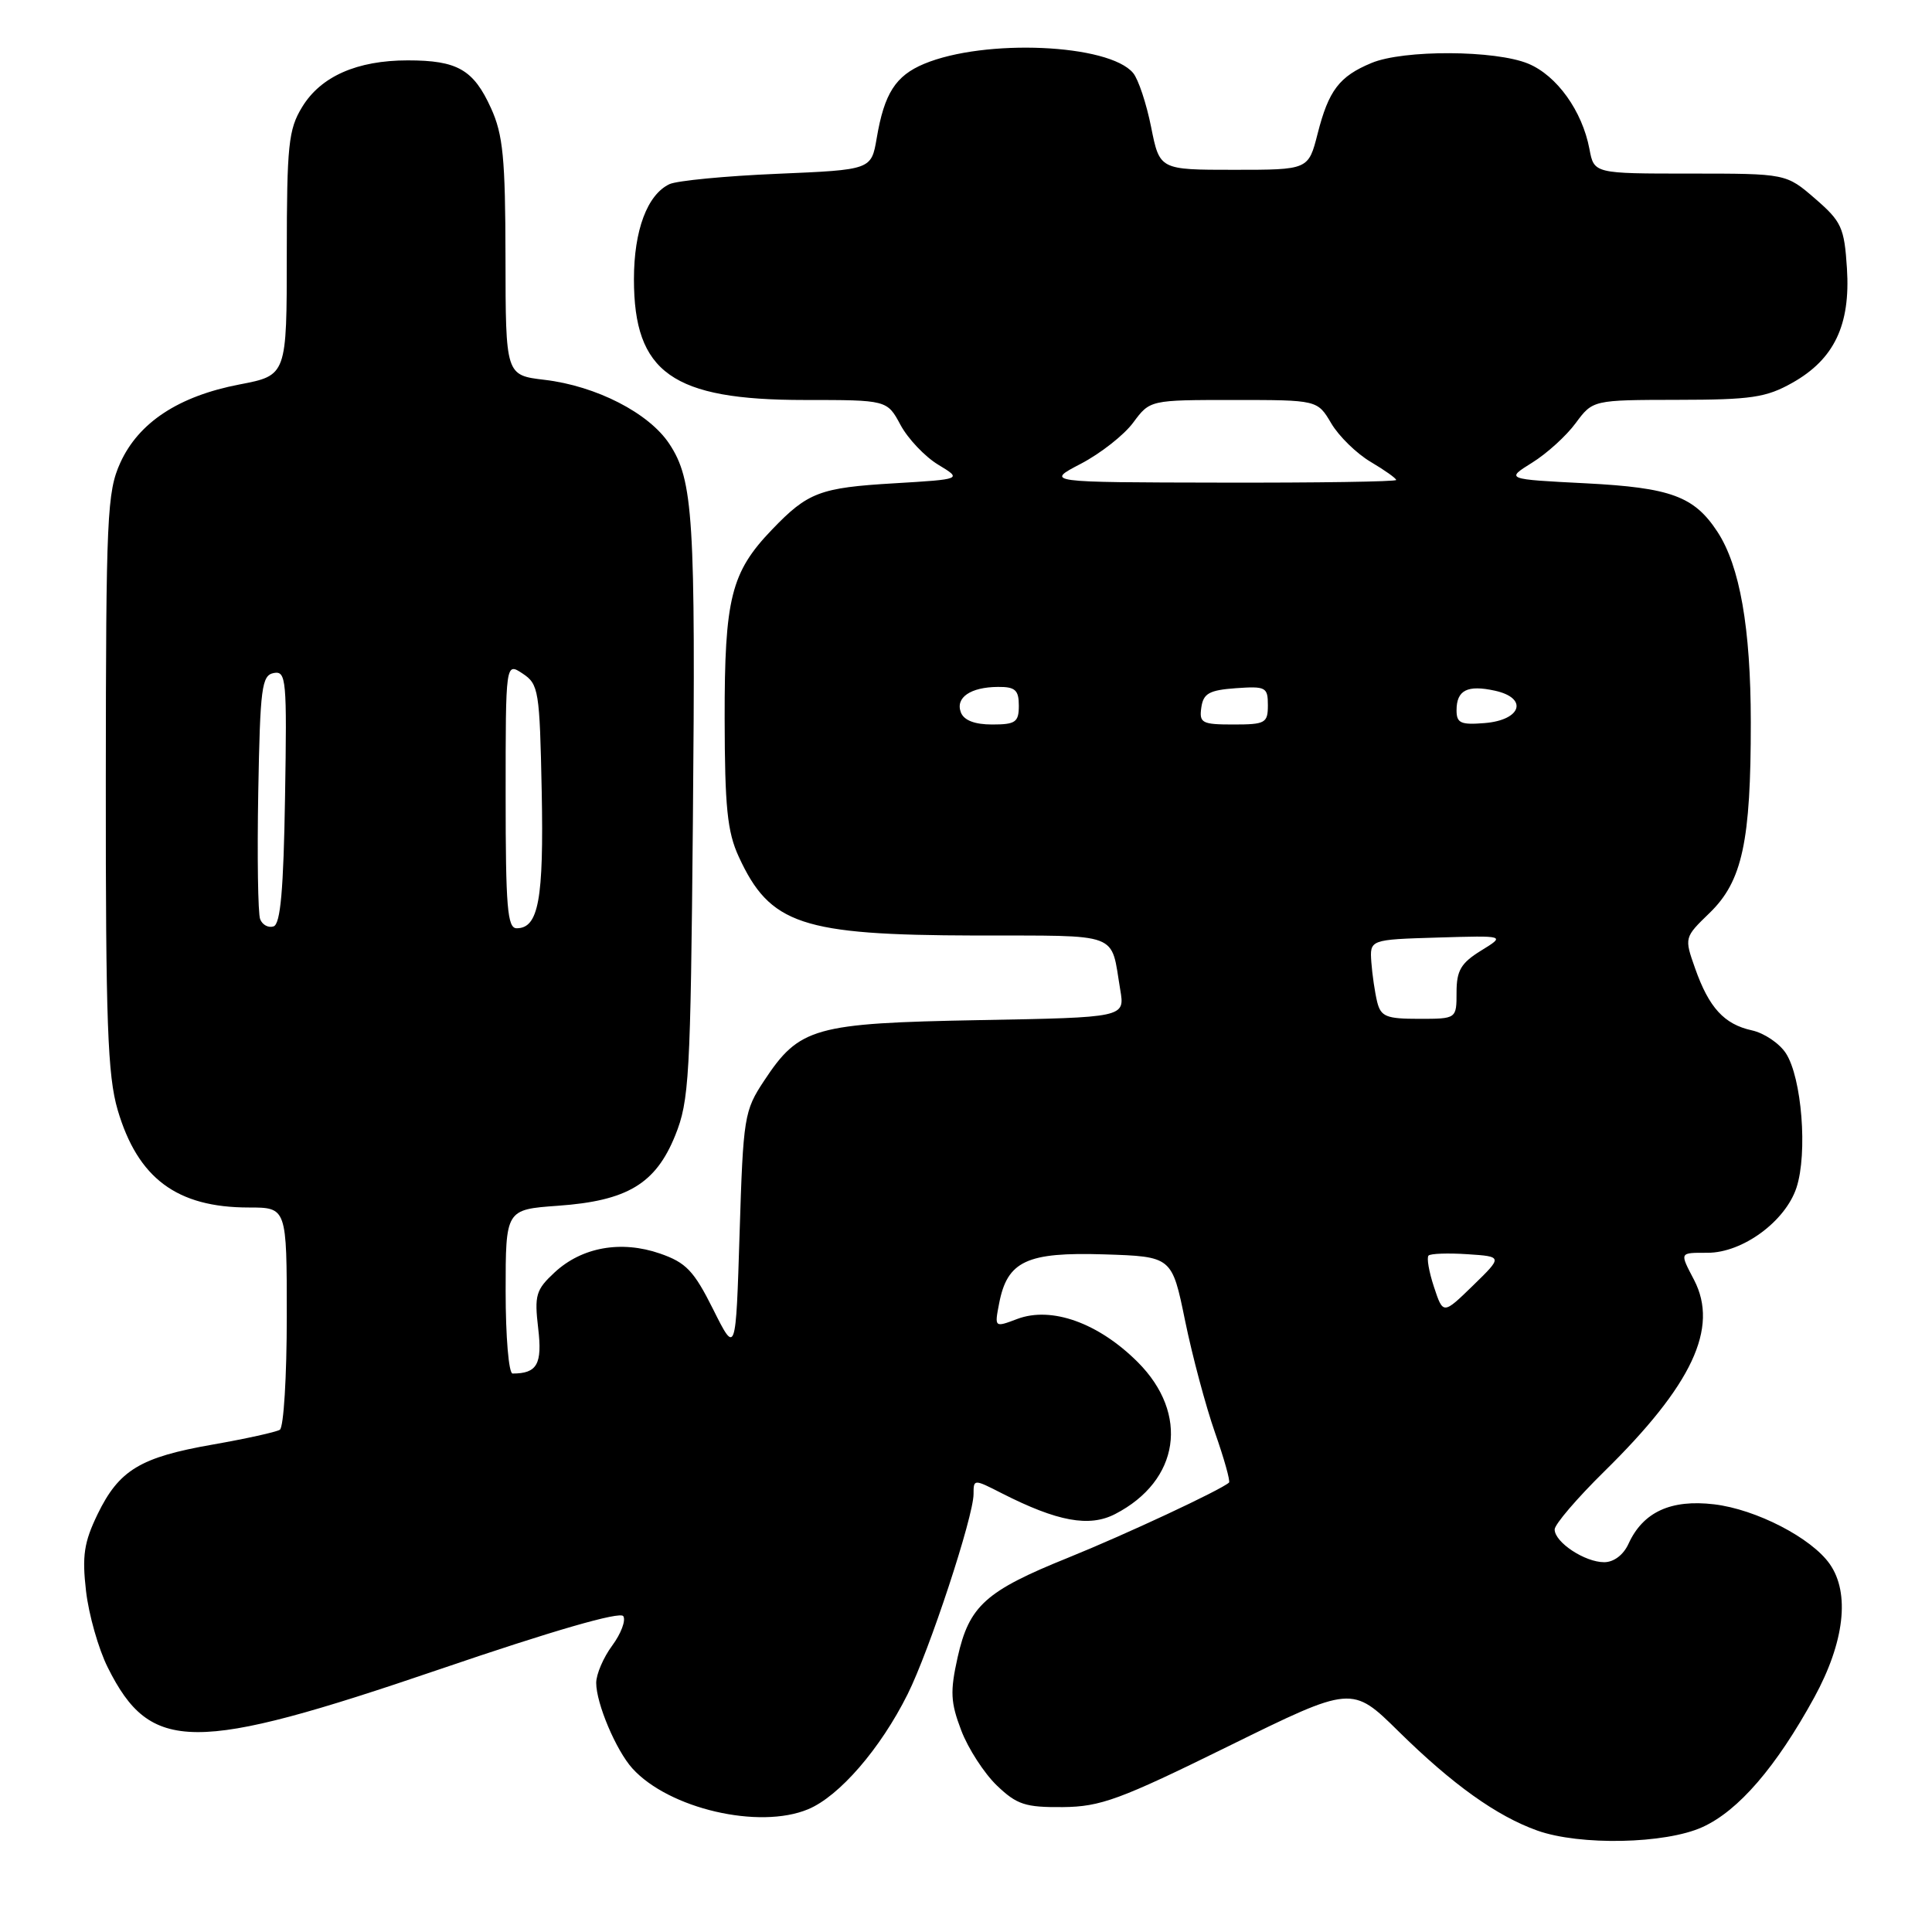 <?xml version="1.0" encoding="UTF-8" standalone="no"?>
<!DOCTYPE svg PUBLIC "-//W3C//DTD SVG 1.1//EN" "http://www.w3.org/Graphics/SVG/1.1/DTD/svg11.dtd" >
<svg xmlns="http://www.w3.org/2000/svg" xmlns:xlink="http://www.w3.org/1999/xlink" version="1.1" viewBox="0 0 256 256">
 <g >
 <path fill="currentColor"
d=" M 225.58 242.10 C 230.35 239.94 235.35 234.14 240.40 224.92 C 244.40 217.60 245.16 211.10 242.45 207.24 C 240.03 203.78 232.69 199.99 227.13 199.33 C 221.40 198.65 217.71 200.35 215.79 204.55 C 215.12 206.03 213.84 207.00 212.56 207.00 C 210.00 207.00 206.00 204.36 206.00 202.66 C 206.00 201.99 208.96 198.53 212.58 194.97 C 224.23 183.52 227.77 175.97 224.48 169.61 C 222.54 165.89 222.49 166.00 226.27 166.00 C 230.90 166.00 236.56 161.85 238.04 157.38 C 239.54 152.82 238.75 142.79 236.63 139.55 C 235.77 138.24 233.75 136.88 232.14 136.53 C 228.46 135.72 226.45 133.53 224.61 128.31 C 223.17 124.24 223.17 124.22 226.53 120.97 C 230.87 116.77 232.00 111.50 231.99 95.70 C 231.98 83.20 230.54 74.99 227.56 70.45 C 224.48 65.76 221.39 64.62 210.11 64.04 C 199.50 63.50 199.50 63.50 203.01 61.31 C 204.95 60.11 207.55 57.75 208.79 56.06 C 211.06 53.00 211.06 53.00 222.28 52.98 C 232.04 52.97 234.02 52.68 237.50 50.72 C 243.04 47.60 245.21 43.06 244.73 35.57 C 244.38 30.14 244.02 29.36 240.51 26.32 C 236.67 23.00 236.67 23.00 223.94 23.00 C 211.22 23.00 211.22 23.00 210.61 19.75 C 209.66 14.71 206.30 10.02 202.51 8.44 C 198.17 6.63 185.96 6.57 181.72 8.35 C 177.46 10.12 176.05 11.98 174.59 17.72 C 173.37 22.50 173.37 22.50 163.51 22.50 C 153.66 22.50 153.66 22.50 152.53 16.84 C 151.91 13.73 150.84 10.51 150.15 9.68 C 146.95 5.82 130.50 5.10 122.45 8.46 C 118.67 10.04 117.17 12.38 116.17 18.30 C 115.45 22.50 115.45 22.50 102.98 23.03 C 96.11 23.32 89.70 23.94 88.71 24.40 C 85.77 25.79 84.00 30.51 84.00 37.00 C 84.00 49.39 89.10 53.00 106.59 53.00 C 117.55 53.00 117.55 53.00 119.33 56.32 C 120.32 58.15 122.56 60.51 124.31 61.57 C 127.50 63.50 127.50 63.50 118.50 64.04 C 108.64 64.62 107.04 65.23 102.30 70.17 C 96.86 75.83 96.00 79.28 96.02 95.22 C 96.04 106.93 96.37 110.22 97.88 113.50 C 102.02 122.51 106.18 123.90 129.18 123.96 C 148.78 124.00 147.13 123.39 148.44 131.16 C 149.06 134.82 149.06 134.82 129.78 135.17 C 107.85 135.58 105.93 136.12 101.25 143.20 C 98.61 147.19 98.48 147.97 98.00 163.42 C 97.50 179.50 97.50 179.50 94.50 173.50 C 91.94 168.38 90.91 167.30 87.45 166.10 C 82.30 164.32 77.10 165.25 73.49 168.60 C 71.01 170.90 70.80 171.62 71.31 175.99 C 71.88 180.76 71.17 182.00 67.92 182.00 C 67.41 182.00 67.00 177.11 67.00 171.13 C 67.00 160.27 67.00 160.27 73.92 159.77 C 83.12 159.12 86.88 156.86 89.47 150.45 C 91.32 145.87 91.50 142.74 91.81 109.00 C 92.18 68.62 91.87 63.61 88.68 58.80 C 85.98 54.72 79.00 51.14 72.16 50.33 C 67.00 49.72 67.00 49.72 66.98 34.11 C 66.96 20.96 66.66 17.84 65.06 14.33 C 62.74 9.22 60.61 8.00 54.03 8.00 C 47.31 8.00 42.50 10.12 40.03 14.19 C 38.22 17.15 38.01 19.22 38.00 33.62 C 38.00 49.74 38.00 49.74 31.75 50.94 C 23.67 52.49 18.37 55.98 15.94 61.32 C 14.19 65.19 14.04 68.33 14.02 103.57 C 14.00 135.51 14.26 142.51 15.59 147.07 C 18.26 156.14 23.44 160.00 32.97 160.00 C 38.00 160.00 38.00 160.00 38.00 174.44 C 38.00 182.38 37.59 189.14 37.08 189.45 C 36.58 189.76 32.58 190.64 28.20 191.41 C 18.57 193.09 15.77 194.79 12.92 200.66 C 11.13 204.37 10.86 206.16 11.40 210.83 C 11.76 213.95 13.05 218.50 14.28 220.95 C 19.95 232.31 25.57 232.34 58.22 221.20 C 73.27 216.06 82.18 213.49 82.59 214.15 C 82.95 214.72 82.28 216.48 81.12 218.05 C 79.95 219.63 79.00 221.85 79.00 222.99 C 79.00 225.71 81.63 231.93 83.79 234.32 C 88.62 239.66 100.60 242.45 107.09 239.73 C 111.21 238.01 116.66 231.72 120.26 224.50 C 123.14 218.75 129.00 200.95 129.00 197.97 C 129.00 195.97 129.03 195.97 132.75 197.87 C 140.12 201.62 144.34 202.39 147.76 200.62 C 156.32 196.20 157.63 187.36 150.75 180.48 C 145.55 175.29 139.33 173.06 134.79 174.77 C 131.77 175.91 131.77 175.91 132.39 172.71 C 133.47 167.09 136.05 165.89 146.30 166.21 C 155.29 166.50 155.29 166.50 157.03 175.00 C 157.99 179.68 159.77 186.34 160.99 189.82 C 162.21 193.29 163.04 196.27 162.85 196.45 C 161.73 197.45 149.12 203.34 141.52 206.41 C 130.59 210.82 128.42 212.77 126.89 219.60 C 125.88 224.14 125.95 225.57 127.37 229.29 C 128.28 231.69 130.41 234.97 132.08 236.58 C 134.74 239.13 135.86 239.49 140.82 239.45 C 145.85 239.40 148.36 238.48 162.82 231.36 C 179.14 223.33 179.14 223.33 185.32 229.42 C 192.46 236.45 198.30 240.63 203.70 242.56 C 209.34 244.57 220.67 244.34 225.58 242.10 Z  M 190.01 170.53 C 189.34 168.51 189.02 166.64 189.29 166.37 C 189.56 166.10 191.88 166.02 194.45 166.19 C 199.12 166.50 199.12 166.50 195.17 170.35 C 191.22 174.19 191.22 174.19 190.01 170.53 Z  M 182.48 132.75 C 182.18 131.51 181.83 129.15 181.71 127.50 C 181.50 124.50 181.50 124.50 190.50 124.23 C 199.50 123.96 199.50 123.96 196.25 125.96 C 193.58 127.61 193.00 128.60 193.00 131.49 C 193.00 135.00 193.00 135.00 188.02 135.00 C 183.68 135.00 182.97 134.71 182.48 132.75 Z  M 34.47 121.79 C 34.18 121.03 34.07 113.47 34.22 104.97 C 34.47 91.10 34.68 89.49 36.27 89.18 C 37.93 88.87 38.03 90.01 37.77 105.59 C 37.57 117.89 37.17 122.45 36.25 122.75 C 35.56 122.98 34.76 122.55 34.47 121.79 Z  M 67.00 105.38 C 67.00 87.76 67.00 87.76 69.25 89.25 C 71.38 90.66 71.51 91.48 71.78 104.88 C 72.06 119.19 71.36 123.00 68.46 123.00 C 67.23 123.00 67.00 120.19 67.00 105.38 Z  M 127.32 94.40 C 126.57 92.43 128.60 91.04 132.25 91.02 C 134.52 91.00 135.00 91.44 135.00 93.50 C 135.00 95.69 134.57 96.00 131.47 96.00 C 129.15 96.00 127.73 95.45 127.32 94.40 Z  M 159.18 93.75 C 159.45 91.88 160.22 91.45 163.75 91.19 C 167.72 90.91 168.00 91.05 168.00 93.44 C 168.00 95.81 167.67 96.00 163.43 96.00 C 159.26 96.00 158.89 95.80 159.18 93.75 Z  M 193.00 94.12 C 193.00 91.45 194.43 90.72 198.08 91.52 C 202.52 92.49 201.61 95.41 196.74 95.81 C 193.56 96.07 193.00 95.82 193.00 94.12 Z  M 143.22 61.45 C 145.82 60.09 148.95 57.64 150.16 55.99 C 152.38 53.00 152.38 53.00 163.47 53.00 C 174.57 53.00 174.57 53.00 176.40 56.10 C 177.41 57.81 179.76 60.10 181.62 61.20 C 183.48 62.30 185.00 63.38 185.00 63.60 C 185.00 63.82 174.54 63.98 161.75 63.95 C 138.50 63.91 138.50 63.91 143.22 61.45 Z "/>
</g>
</svg>